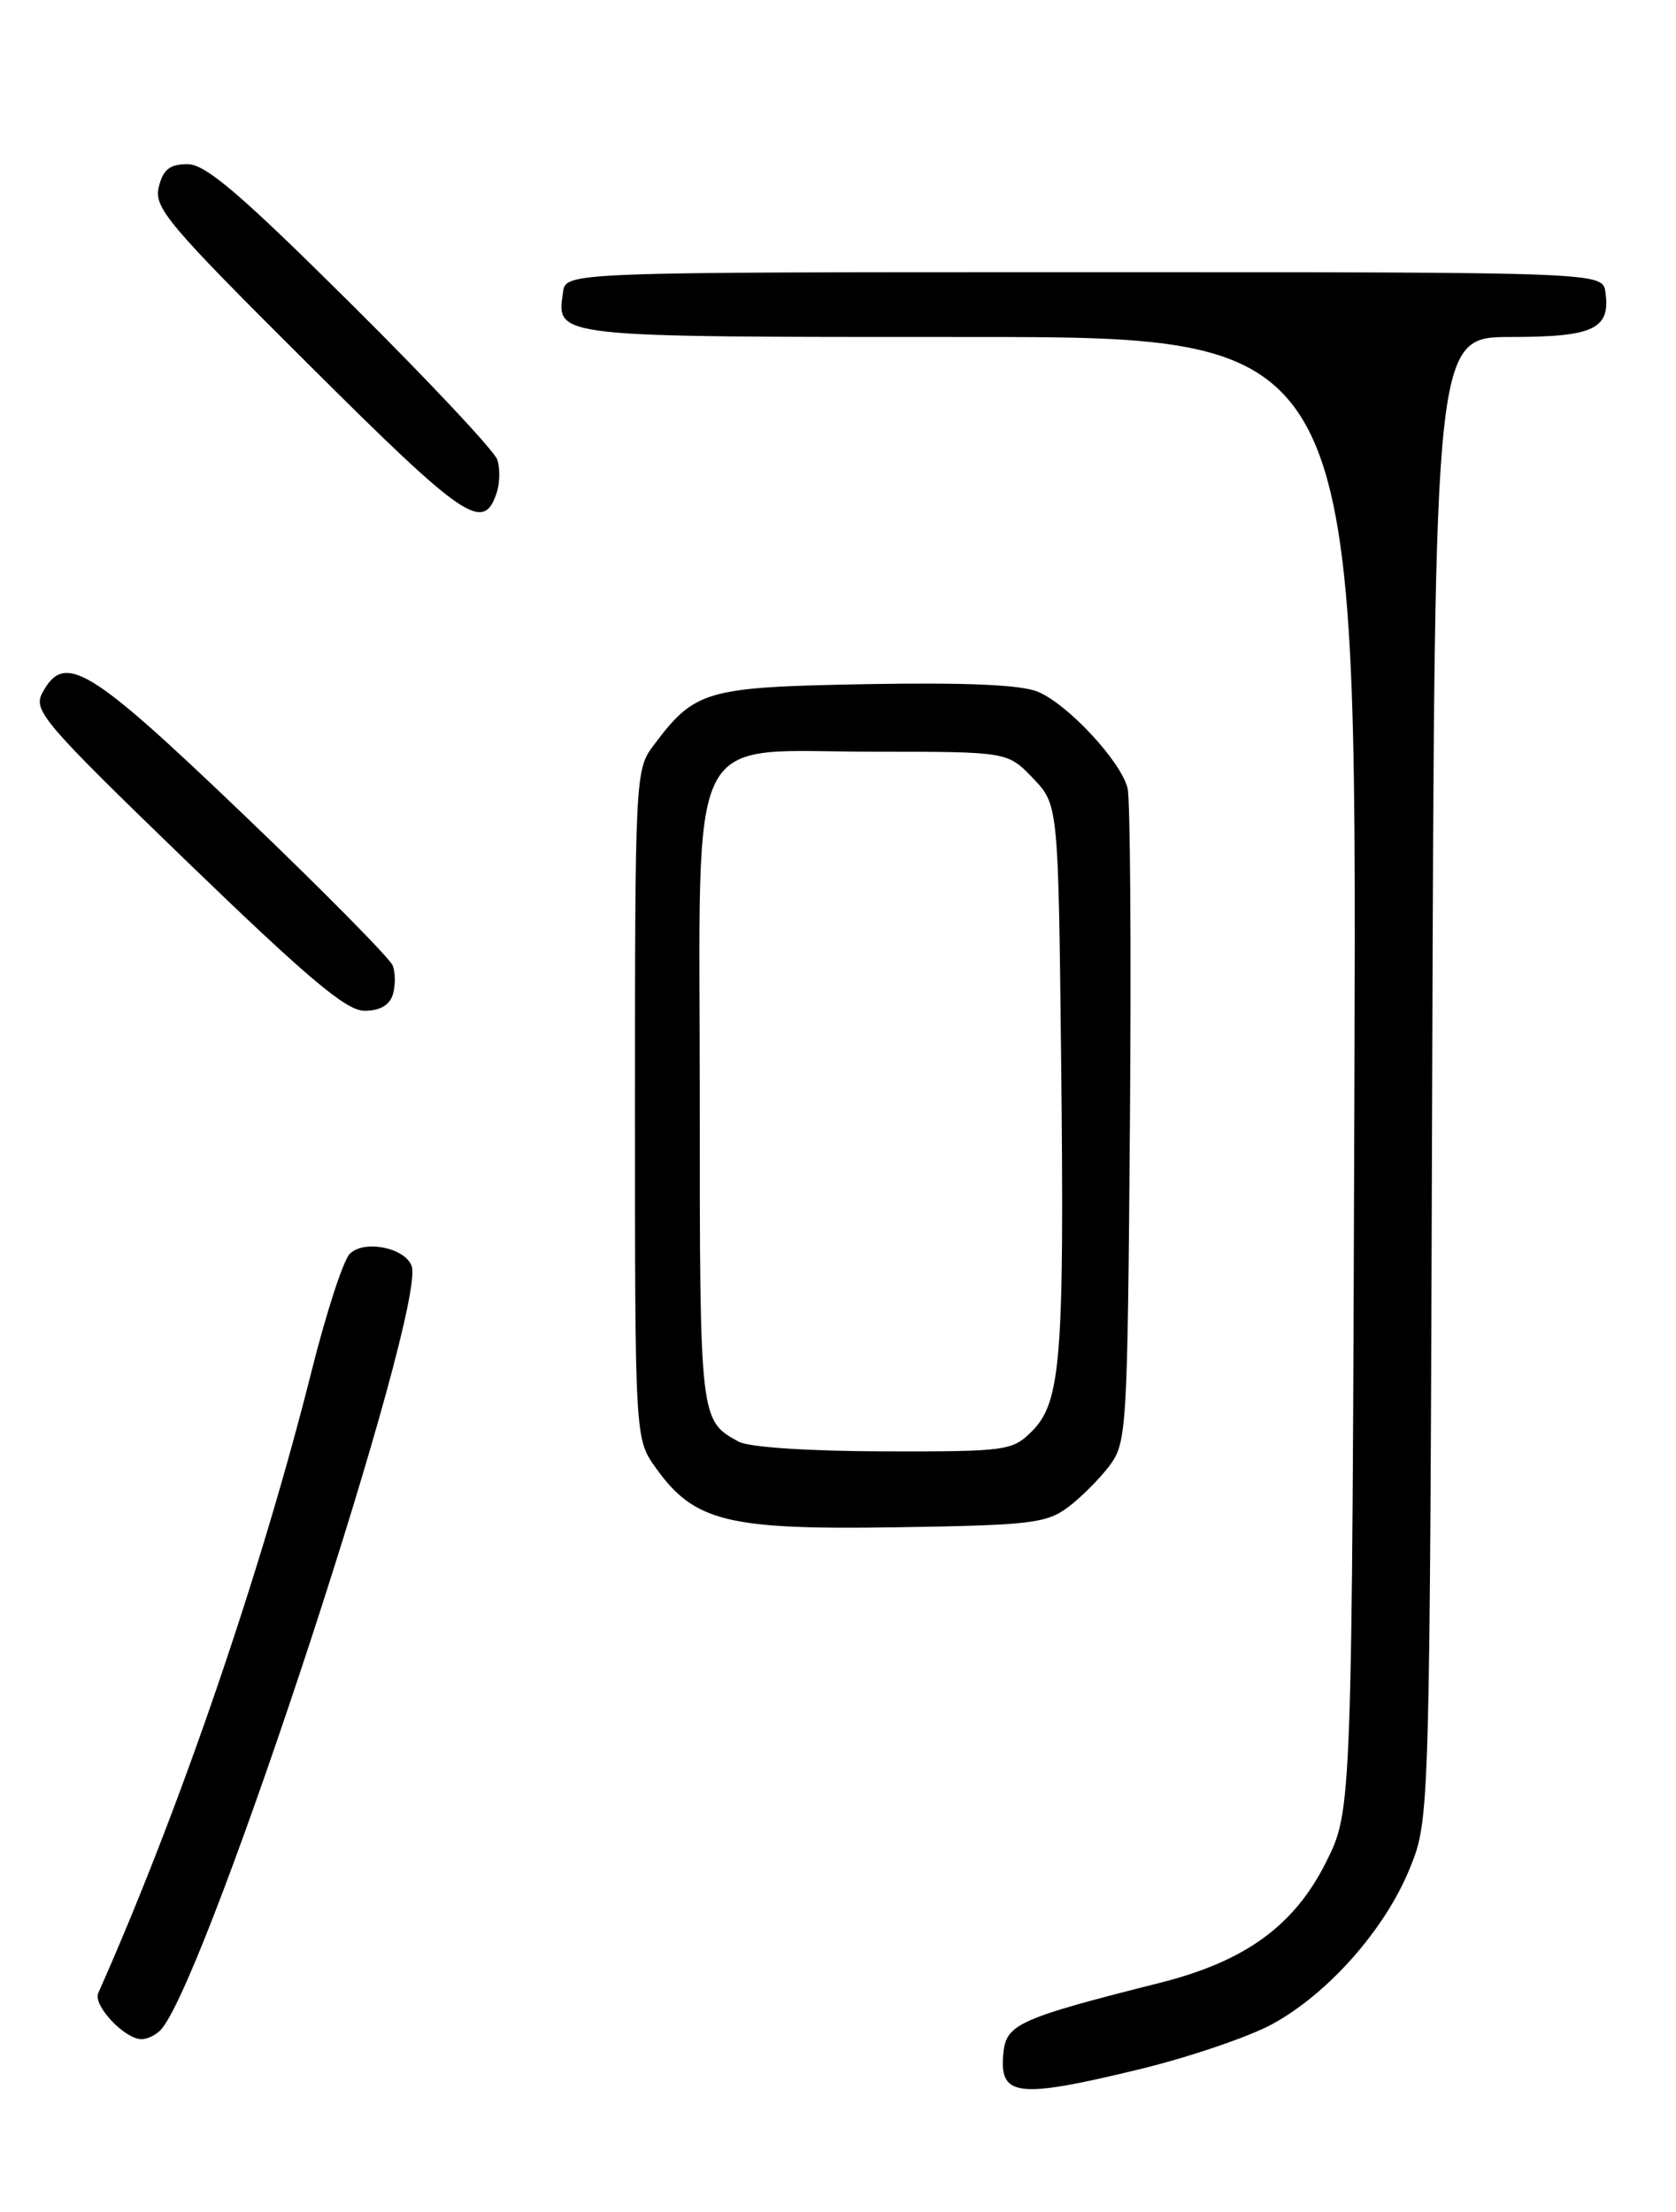 <?xml version="1.0" encoding="UTF-8" standalone="no"?>
<!DOCTYPE svg PUBLIC "-//W3C//DTD SVG 1.1//EN" "http://www.w3.org/Graphics/SVG/1.1/DTD/svg11.dtd" >
<svg xmlns="http://www.w3.org/2000/svg" xmlns:xlink="http://www.w3.org/1999/xlink" version="1.1" viewBox="0 0 194 256">
 <g >
 <path fill="currentColor"
d=" M 131.91 239.48 C 137.63 238.09 144.54 235.74 147.25 234.27 C 153.76 230.72 160.34 223.27 163.20 216.20 C 165.50 210.50 165.50 210.50 165.78 124.75 C 166.06 39.00 166.06 39.00 174.91 39.00 C 184.49 39.00 186.43 38.07 185.83 33.81 C 185.50 31.50 185.50 31.50 125.50 31.50 C 65.50 31.50 65.50 31.50 65.17 33.81 C 64.43 39.08 63.70 39.00 112.15 39.00 C 157.05 39.00 157.05 39.00 156.78 124.25 C 156.50 209.50 156.50 209.50 153.50 215.50 C 149.82 222.86 144.17 226.97 134.34 229.46 C 118.21 233.52 116.53 234.26 116.17 237.39 C 115.57 242.69 117.56 242.95 131.91 239.48 Z  M 18.76 234.75 C 24.41 227.68 49.44 151.19 47.64 146.49 C 46.82 144.37 42.10 143.46 40.48 145.12 C 39.73 145.88 37.76 151.94 36.09 158.59 C 30.20 182.04 20.76 209.55 11.37 230.67 C 10.74 232.08 14.43 236.00 16.38 236.00 C 17.14 236.00 18.21 235.44 18.76 234.75 Z  M 123.62 174.44 C 125.14 173.30 127.30 171.13 128.44 169.62 C 130.42 166.96 130.51 165.42 130.79 130.18 C 130.95 110.01 130.83 92.48 130.52 91.22 C 129.74 88.09 123.59 81.49 120.12 80.05 C 118.18 79.25 111.75 78.97 100.20 79.18 C 81.58 79.53 80.43 79.86 75.56 86.39 C 73.56 89.06 73.50 90.32 73.50 127.82 C 73.50 166.50 73.50 166.50 75.90 169.87 C 80.35 176.11 84.19 177.06 103.68 176.76 C 119.24 176.52 121.12 176.31 123.62 174.44 Z  M 45.46 115.14 C 45.78 114.12 45.78 112.59 45.46 111.75 C 45.13 110.91 37.29 102.97 28.02 94.11 C 10.25 77.11 7.45 75.43 4.90 80.19 C 3.81 82.23 5.01 83.63 21.61 99.68 C 35.67 113.26 40.07 116.97 42.18 116.98 C 43.93 116.99 45.07 116.35 45.46 115.14 Z  M 57.53 56.91 C 57.86 55.86 57.88 54.19 57.57 53.21 C 57.25 52.22 49.66 44.12 40.68 35.21 C 27.79 22.41 23.80 19.00 21.70 19.00 C 19.66 19.00 18.88 19.61 18.38 21.63 C 17.78 24.02 19.40 25.94 35.70 42.16 C 53.92 60.31 56.00 61.71 57.53 56.91 Z  M 85.50 166.85 C 81.00 164.39 81.00 164.35 81.00 127.26 C 81.00 83.16 79.07 87.00 101.27 87.00 C 116.63 87.00 116.63 87.00 119.56 90.06 C 122.50 93.13 122.50 93.13 122.83 122.81 C 123.21 157.20 122.80 162.29 119.46 165.63 C 117.18 167.91 116.54 168.00 102.30 167.97 C 93.53 167.95 86.68 167.49 85.50 166.85 Z "/>
</g>
</svg>